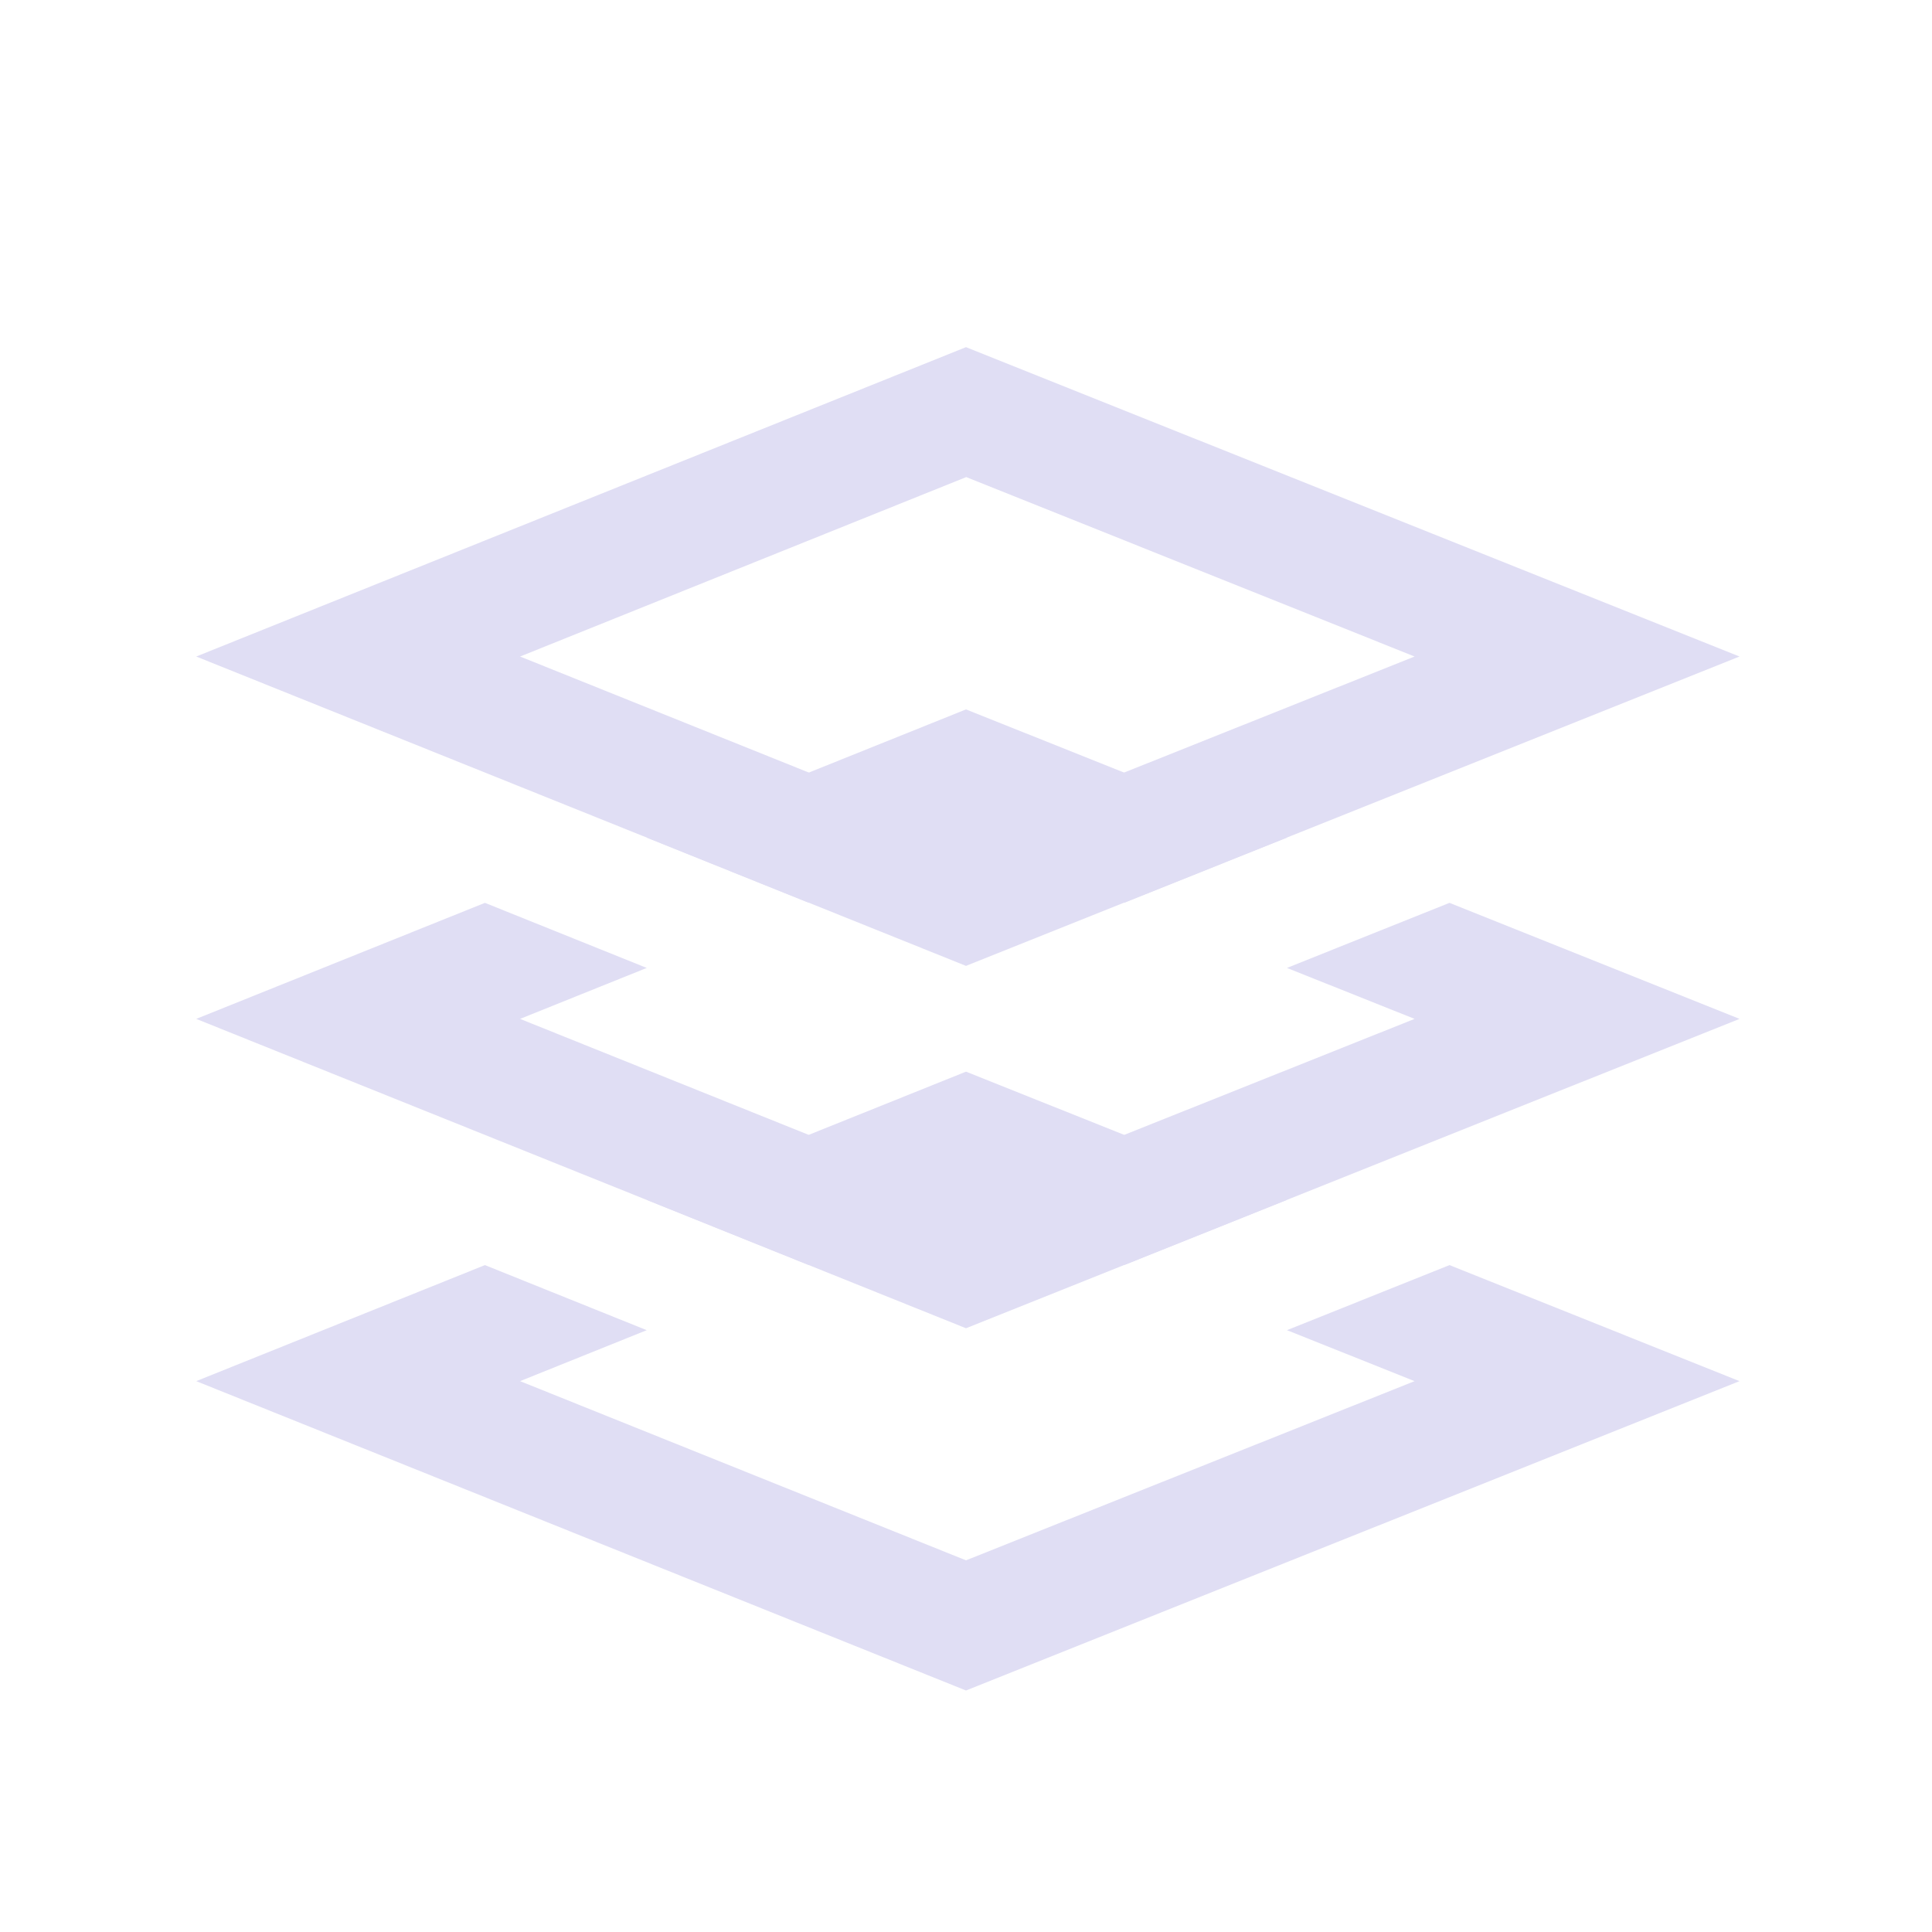 <svg width="16px" height="16px" version="1.1" xmlns="http://www.w3.org/2000/svg">
 <g fill="#e0def4" stroke-linecap="round" stroke-width="2">
  <path d="m8 2.875-6.375 2.562 6.375 2.562 6.406-2.562zm0.002 1.076 3.713 1.486-3.715 1.484-3.693-1.484z" color="#000000"/>
  <path d="m8 5.875-2.643 1.062 1.34 0.539 1.305-0.525 1.31 0.525 1.346-0.539-2.658-1.062zm-3.984 1.602-2.391 0.961 6.375 2.562 6.406-2.562-2.402-0.961-1.346 0.539 1.057 0.422-3.715 1.484-3.693-1.484 1.049-0.422-1.34-0.539z" color="#000000"/>
  <path d="m8 8.875-2.643 1.062 1.34 0.539 1.305-0.525 1.31 0.525 1.346-0.539zm-3.984 1.602-2.391 0.961 6.375 2.562 6.406-2.562-2.402-0.961-1.346 0.539 1.057 0.422-3.715 1.484-3.693-1.484 1.049-0.422z" color="#000000"/>
 </g>
</svg>
